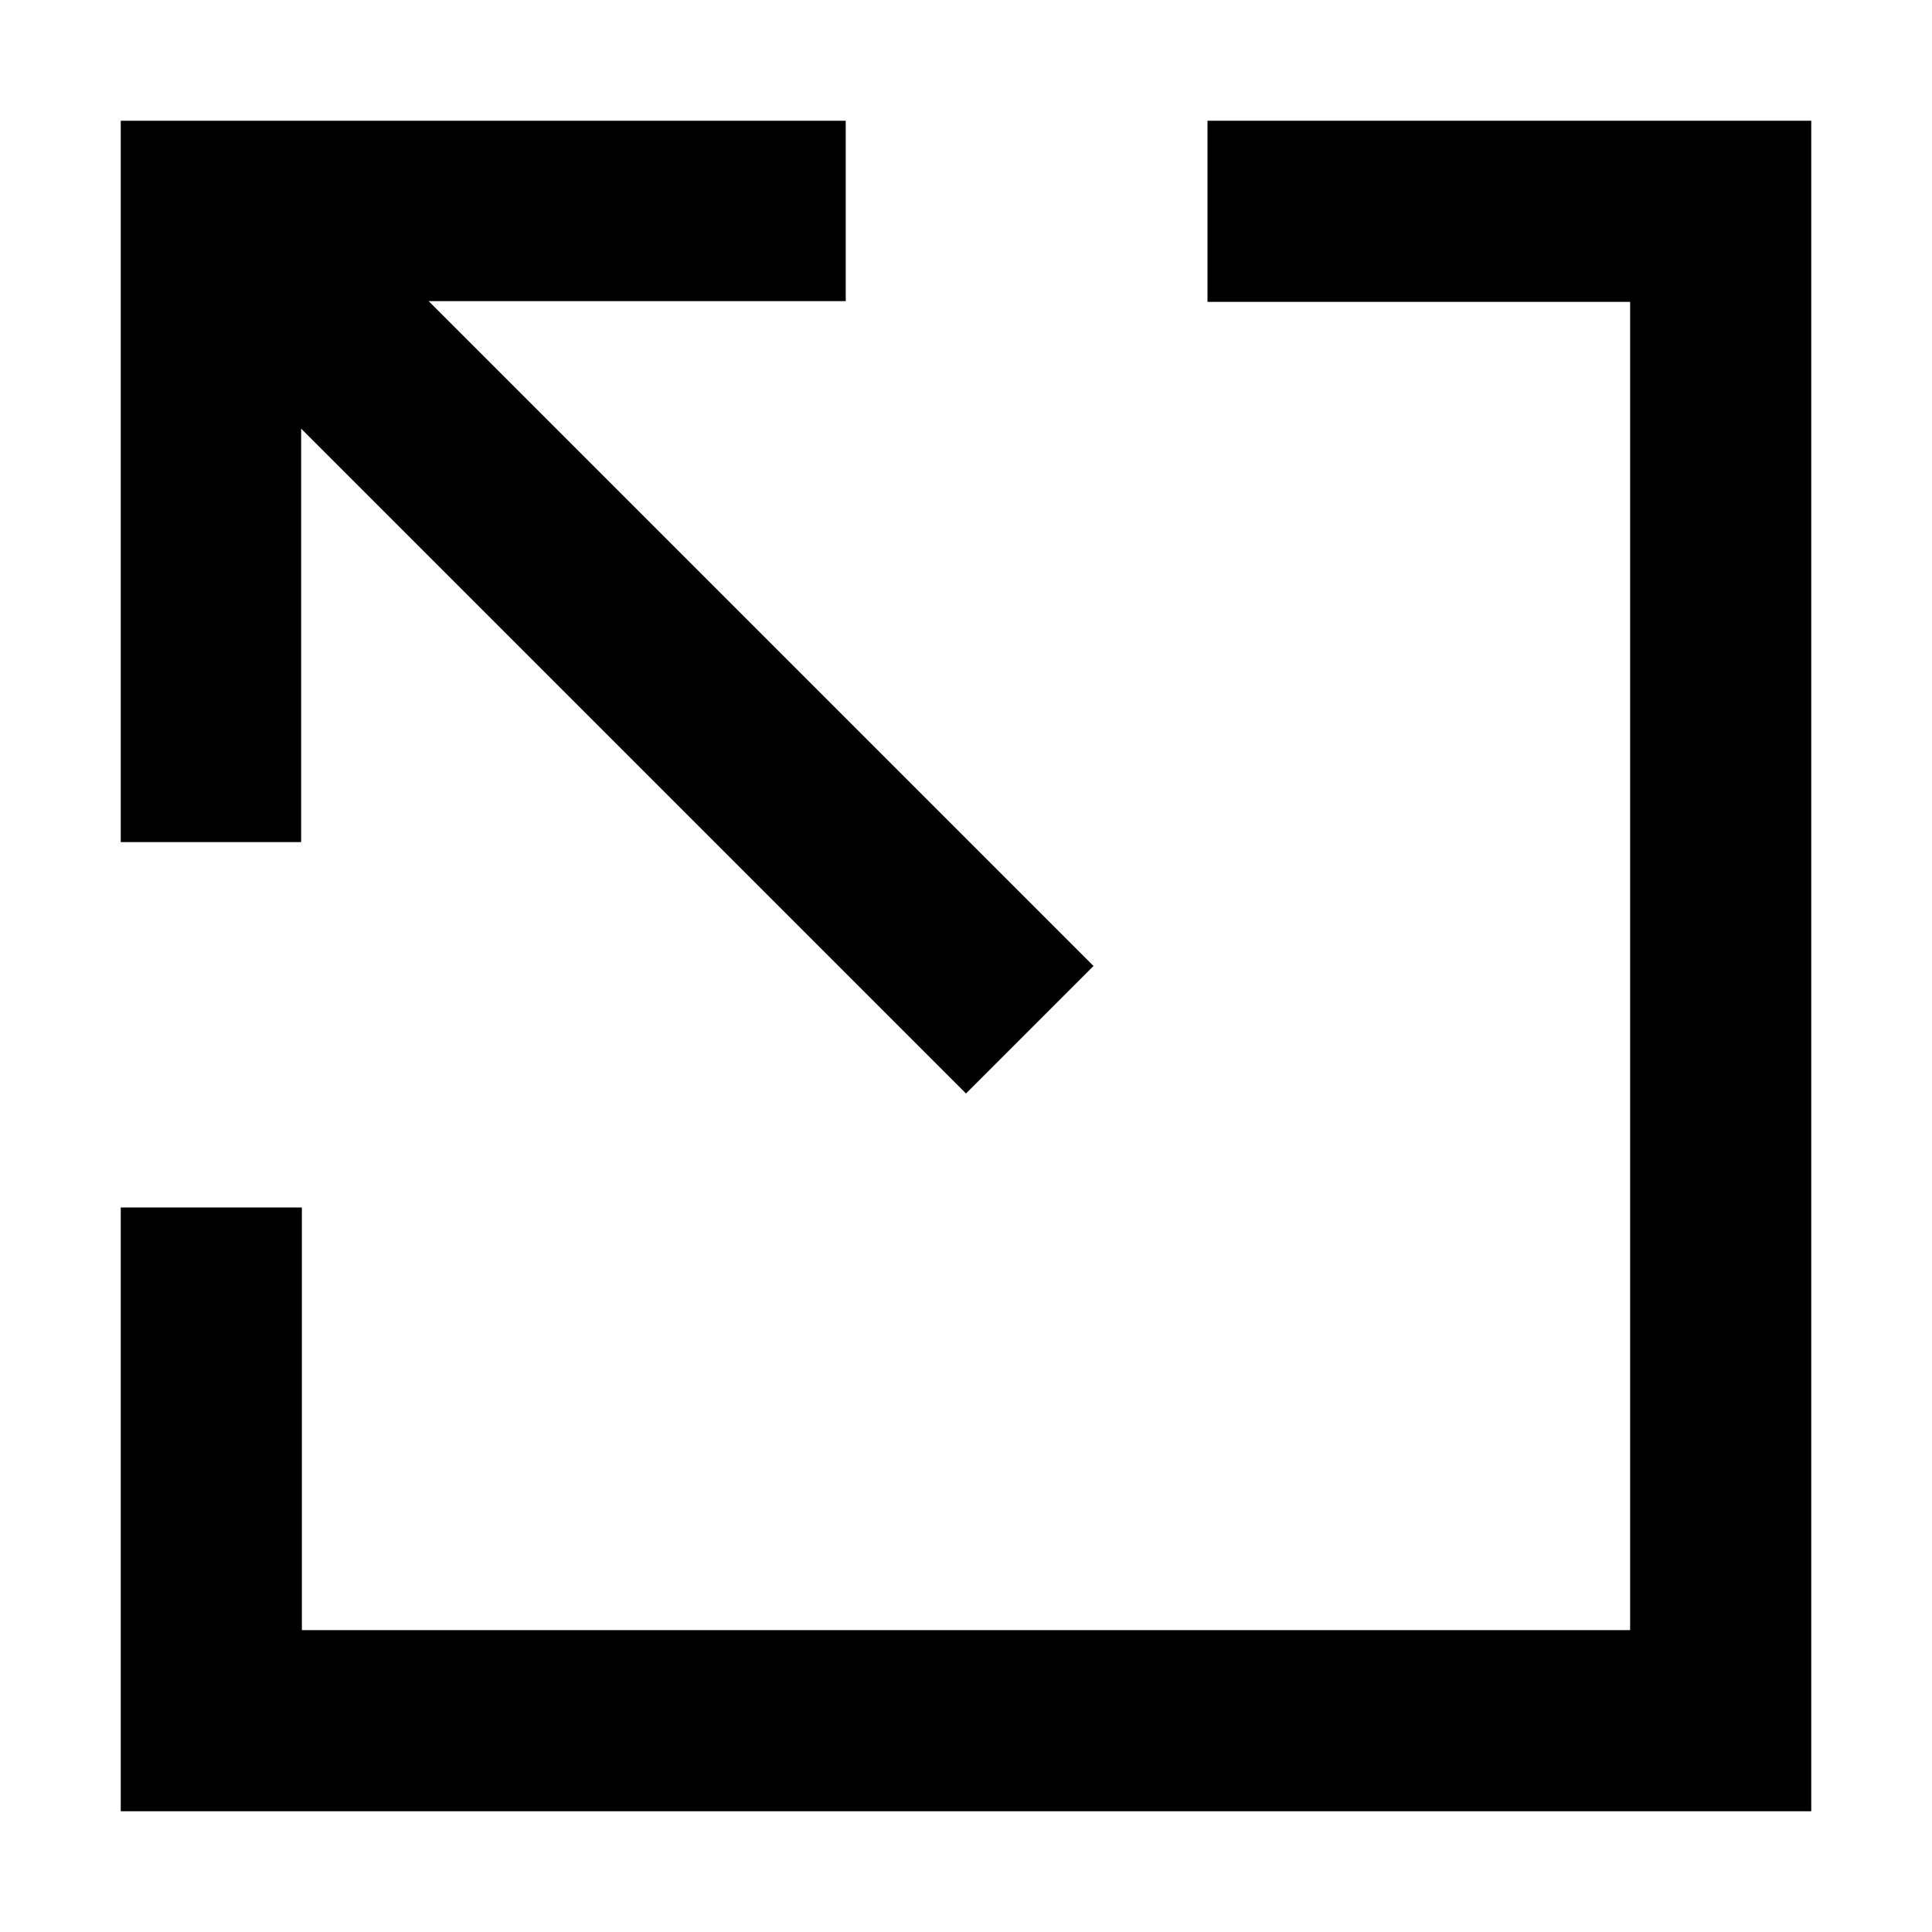 <svg xmlns="http://www.w3.org/2000/svg" width="16" height="16" fill="currentColor" viewBox="0 0 16 16">
  <path d="M1 6.974V1h6.004v1.494H3.55L9.056 8 8 9.056 2.494 3.55v3.424H1Z"/>
  <path d="M15 15H1v-5h1.5v3.5h11v-11H10V1h5v14Z"/>
</svg>

